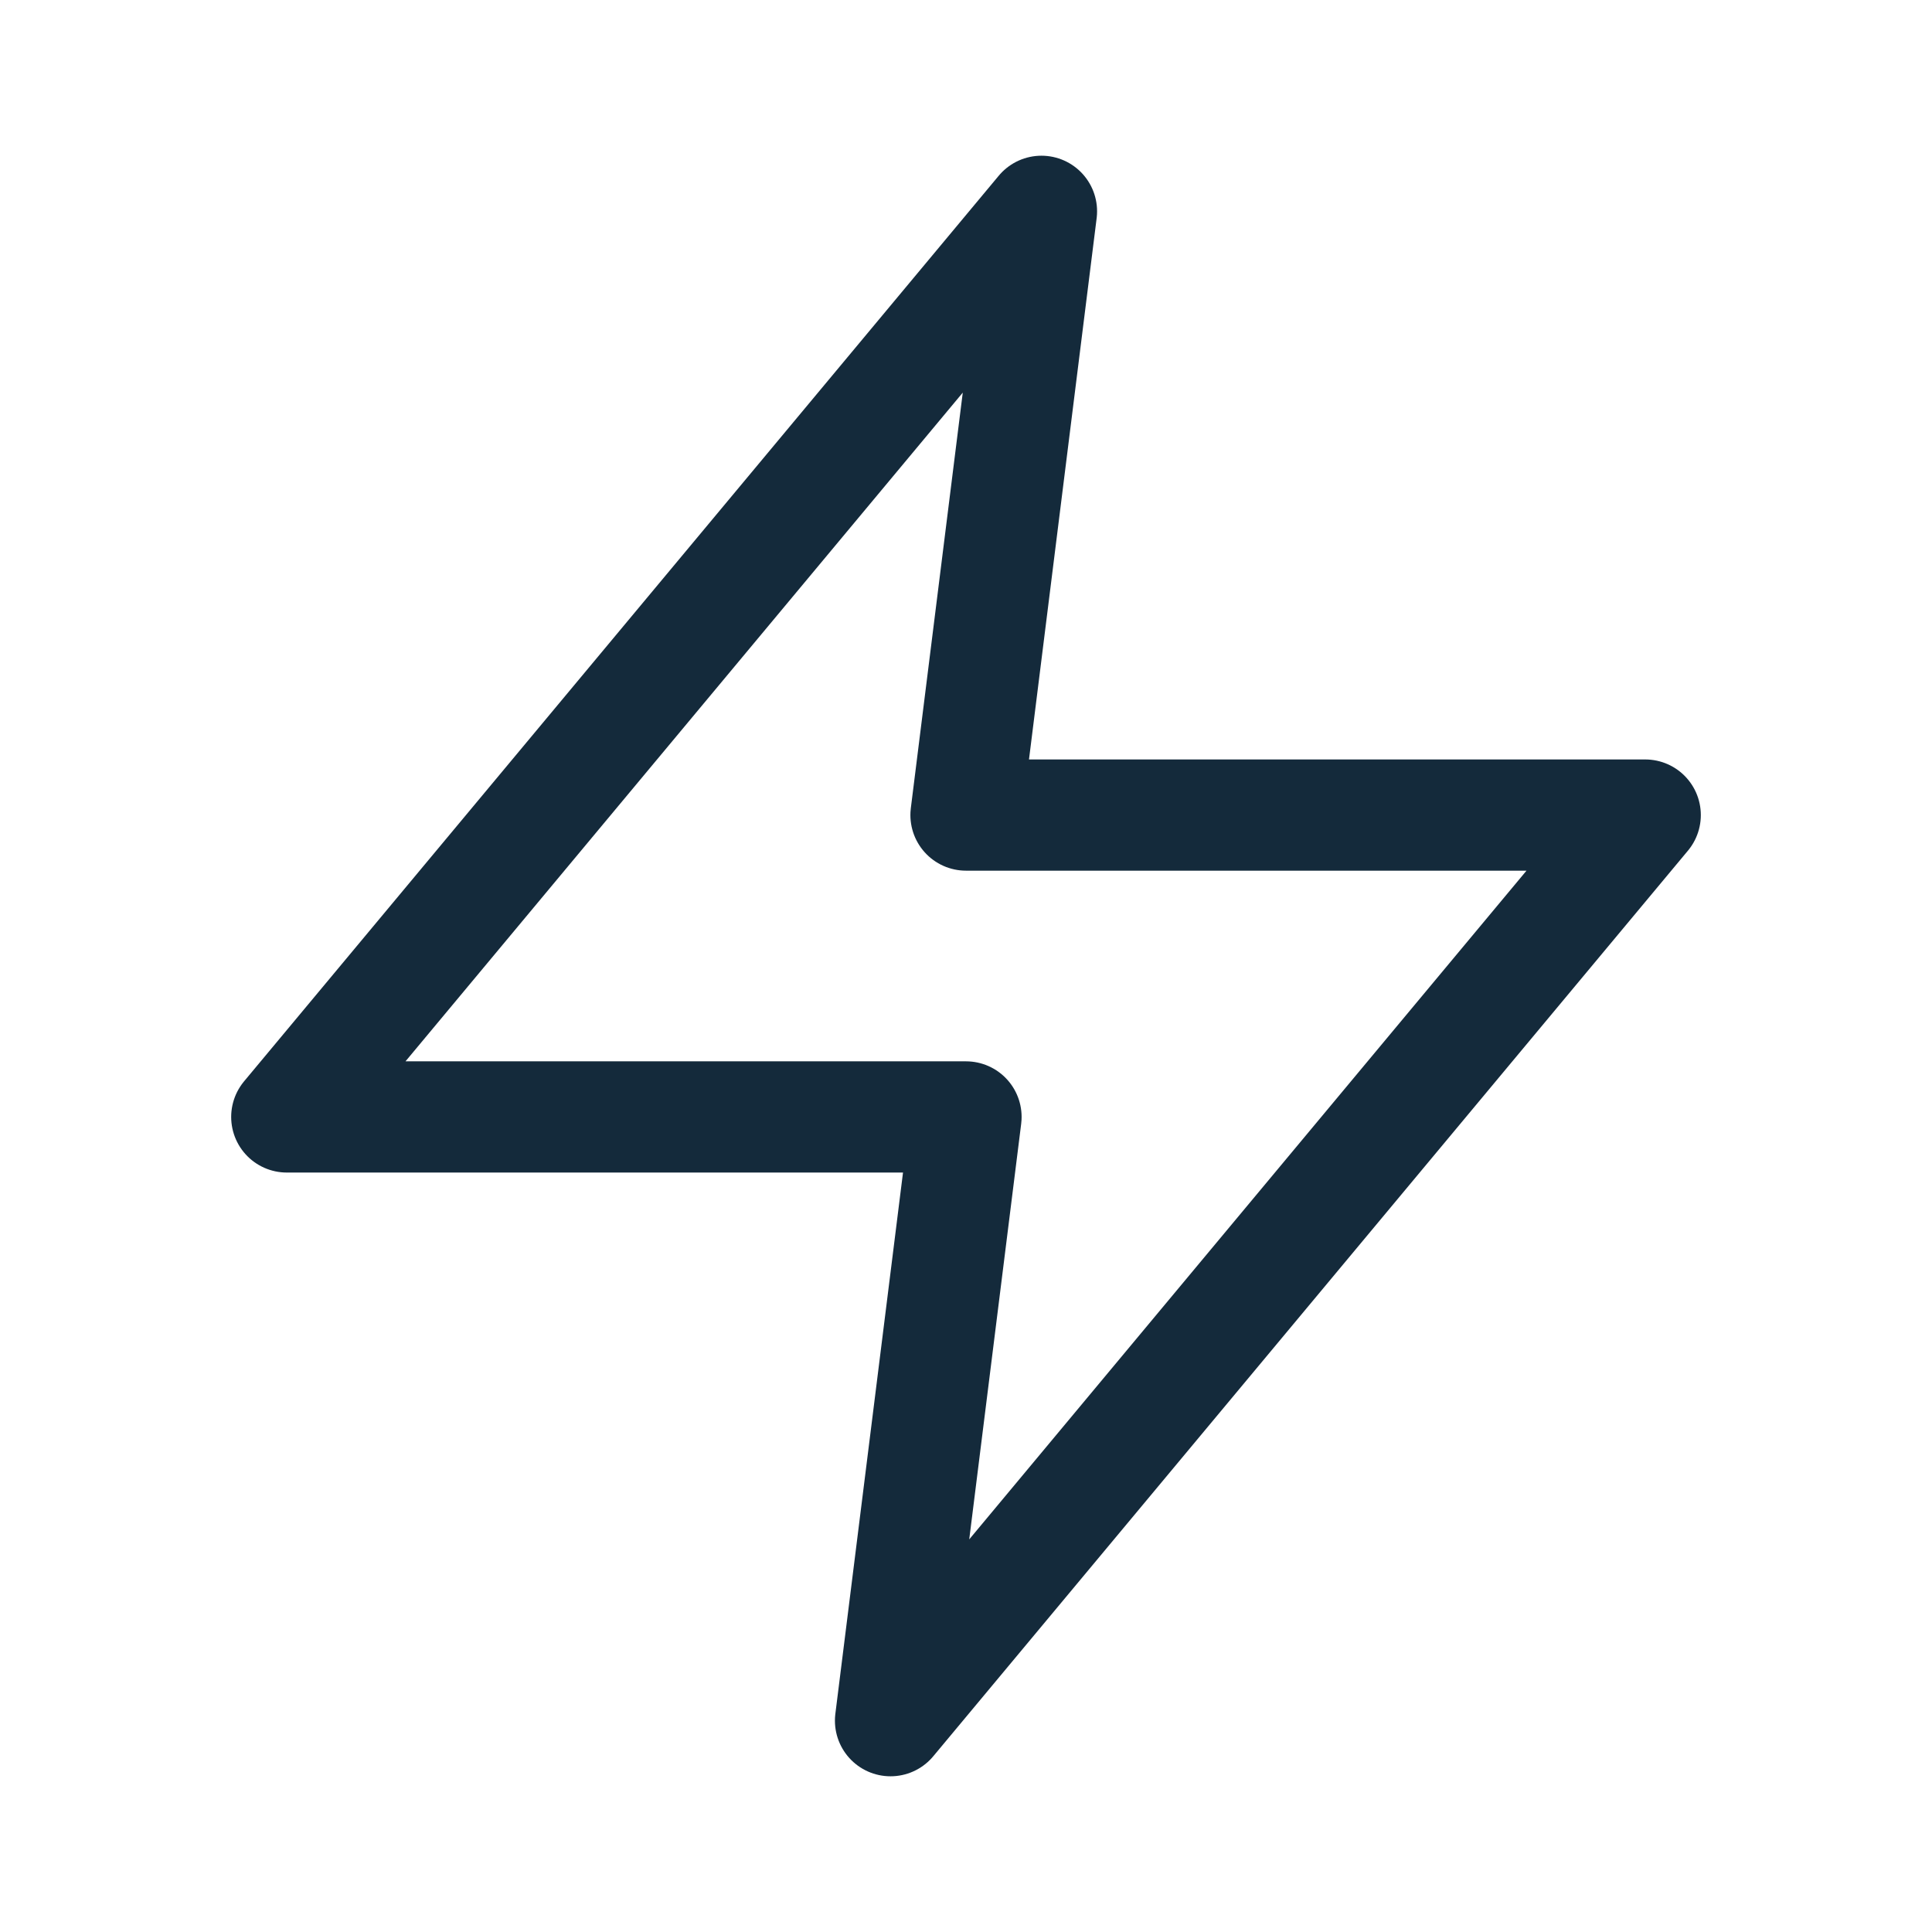 <svg width="16" height="16" viewBox="0 0 16 16" fill="none" xmlns="http://www.w3.org/2000/svg">
<path d="M8.625 1.75L2.375 9.25H8L7.375 14.25L13.625 6.75H8L8.625 1.75Z" stroke="#142A3B" stroke-width="0.921" stroke-linecap="round" stroke-linejoin="round"/>
</svg>
